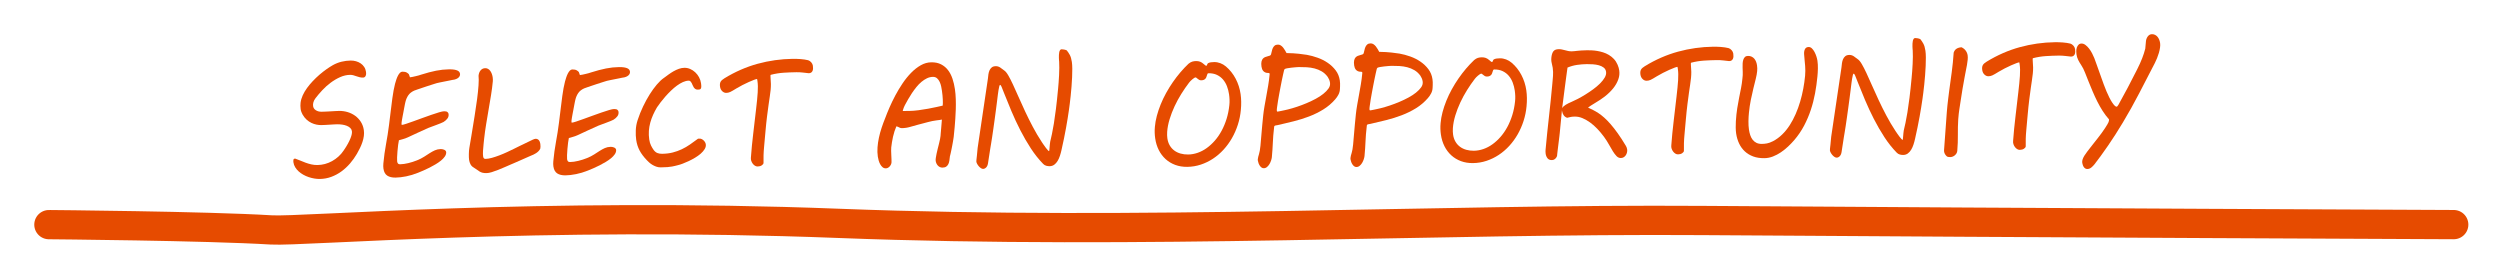<?xml version="1.0" encoding="UTF-8" standalone="no"?>
<!-- Created with Inkscape (http://www.inkscape.org/) -->

<svg
   xmlns:dc="http://purl.org/dc/elements/1.1/"
   xmlns:cc="http://creativecommons.org/ns#"
   xmlns:rdf="http://www.w3.org/1999/02/22-rdf-syntax-ns#"
   xmlns:svg="http://www.w3.org/2000/svg"
   xmlns="http://www.w3.org/2000/svg"
   xmlns:sodipodi="http://sodipodi.sourceforge.net/DTD/sodipodi-0.dtd"
   xmlns:inkscape="http://www.inkscape.org/namespaces/inkscape"
   id="svg3055"
   version="1.1"
   inkscape:version="0.48.2 r9819"
   width="453"
   height="50"
   sodipodi:docname="selecciona.svg">
  <defs
     id="defs3059">
    <filter
       inkscape:collect="always"
       id="filter4528"
       color-interpolation-filters="sRGB">
      <feGaussianBlur
         inkscape:collect="always"
         stdDeviation="0.284"
         id="feGaussianBlur4530" />
    </filter>
    <filter
       inkscape:collect="always"
       id="filter4550"
       color-interpolation-filters="sRGB">
      <feGaussianBlur
         inkscape:collect="always"
         stdDeviation="0.268"
         id="feGaussianBlur4552" />
    </filter>
    <filter
       inkscape:collect="always"
       id="filter4564"
       color-interpolation-filters="sRGB">
      <feGaussianBlur
         inkscape:collect="always"
         stdDeviation="0.204"
         id="feGaussianBlur4566" />
    </filter>
  </defs>
  <sodipodi:namedview
     pagecolor="#ffffff"
     bordercolor="#666666"
     borderopacity="1"
     objecttolerance="10"
     gridtolerance="10"
     guidetolerance="10"
     inkscape:pageopacity="0"
     inkscape:pageshadow="2"
     inkscape:window-width="1920"
     inkscape:window-height="1018"
     id="namedview3057"
     showgrid="false"
     inkscape:zoom="2"
     inkscape:cx="155.37741"
     inkscape:cy="-45.68404"
     inkscape:window-x="-8"
     inkscape:window-y="-8"
     inkscape:window-maximized="1"
     inkscape:current-layer="svg3055"
     showguides="true">
    <inkscape:grid
       type="xygrid"
       id="grid4709"
       empspacing="5"
       visible="true"
       enabled="true"
       snapvisiblegridlinesonly="true" />
  </sodipodi:namedview>
  <g
     inkscape:groupmode="layer"
     id="layer1"
     inkscape:label="Layer"
     style="display:inline"
     transform="translate(0,-138)" />
  <path
     style="fill:none;stroke:#e64b00;stroke-width:5.3;stroke-linecap:round;stroke-linejoin:miter;stroke-miterlimit:4;stroke-opacity:1;stroke-dasharray:none;filter:url(#filter4528)"
     d="m 444.617,40.7 c 0,0 -73.822,-0.313 -136.118,-0.745 C 260.153,39.621 207.086,42.603 151.991,40.473 97.406,38.363 54.746,42.003 49.177,41.663 37.318,40.94 8.859,40.704 8.859,40.704"
     id="path3070"
     inkscape:connector-curvature="0"
     sodipodi:nodetypes="csssc" />
  <g
     transform="matrix(1.063,-0.014,0.162,1.12,-21.715,-3.737)"
     style="font-size:24px;font-style:normal;font-variant:normal;font-weight:normal;font-stretch:normal;line-height:125%;letter-spacing:0px;word-spacing:0px;fill:#e64b00;fill-opacity:1;stroke:none;filter:url(#filter4564);font-family:MV Boli;-inkscape-font-specification:MV Boli"
     id="text4556">
    <path
       d="m 66.191,29.819 c 0.266,0.094 0.537,0.203 0.814,0.328 0.277,0.125 0.564,0.244 0.861,0.357 0.297,0.113 0.607,0.209 0.932,0.287 0.324,0.078 0.67,0.117 1.037,0.117 0.43,2e-6 0.863,-0.051 1.301,-0.152 0.437,-0.102 0.865,-0.252 1.283,-0.451 0.418,-0.199 0.818,-0.441 1.201,-0.727 0.383,-0.285 0.734,-0.615 1.055,-0.99 0.352,-0.398 0.645,-0.76 0.879,-1.084 0.234,-0.324 0.424,-0.613 0.568,-0.867 0.145,-0.254 0.248,-0.473 0.311,-0.656 0.062,-0.184 0.094,-0.342 0.094,-0.475 -1.2e-5,-0.195 -0.066,-0.365 -0.199,-0.51 -0.133,-0.145 -0.311,-0.264 -0.533,-0.357 -0.223,-0.094 -0.475,-0.162 -0.756,-0.205 -0.281,-0.043 -0.574,-0.064 -0.879,-0.064 -0.18,9e-6 -0.391,0.006 -0.633,0.018 -0.242,0.012 -0.488,0.023 -0.738,0.035 -0.25,0.012 -0.492,0.021 -0.727,0.029 -0.234,0.008 -0.438,0.012 -0.609,0.012 -0.258,8e-6 -0.525,-0.029 -0.803,-0.088 -0.277,-0.059 -0.549,-0.154 -0.814,-0.287 -0.266,-0.133 -0.512,-0.312 -0.738,-0.539 -0.227,-0.227 -0.414,-0.508 -0.562,-0.844 -0.047,-0.109 -0.09,-0.238 -0.129,-0.387 -0.039,-0.148 -0.059,-0.309 -0.059,-0.48 -5e-6,-0.187 0.014,-0.365 0.041,-0.533 0.027,-0.168 0.061,-0.33 0.1,-0.486 0.109,-0.391 0.291,-0.787 0.545,-1.189 0.254,-0.402 0.559,-0.795 0.914,-1.178 0.355,-0.383 0.742,-0.754 1.16,-1.113 0.418,-0.359 0.848,-0.697 1.289,-1.014 0.441,-0.316 0.875,-0.602 1.301,-0.855 0.426,-0.254 0.822,-0.471 1.189,-0.65 0.516,-0.25 1.041,-0.432 1.576,-0.545 0.535,-0.113 1.064,-0.17 1.588,-0.17 0.312,1.9e-5 0.609,0.041 0.891,0.123 0.281,0.082 0.529,0.201 0.744,0.357 0.215,0.156 0.385,0.35 0.51,0.58 0.125,0.23 0.187,0.494 0.188,0.791 -1.7e-5,0.172 -0.02,0.316 -0.059,0.434 -0.039,0.117 -0.09,0.213 -0.152,0.287 -0.063,0.074 -0.131,0.127 -0.205,0.158 -0.074,0.031 -0.15,0.047 -0.229,0.047 -0.211,1.6e-5 -0.404,-0.023 -0.58,-0.07 -0.176,-0.047 -0.346,-0.1 -0.51,-0.158 -0.164,-0.059 -0.328,-0.113 -0.492,-0.164 -0.164,-0.051 -0.344,-0.076 -0.539,-0.076 -0.578,1.6e-5 -1.166,0.115 -1.764,0.346 -0.598,0.23 -1.18,0.523 -1.746,0.879 -0.566,0.355 -1.102,0.752 -1.605,1.189 -0.504,0.438 -0.955,0.863 -1.354,1.277 -0.211,0.219 -0.365,0.438 -0.463,0.656 -0.098,0.219 -0.146,0.426 -0.146,0.621 -7e-6,0.289 0.125,0.516 0.375,0.68 0.25,0.164 0.555,0.246 0.914,0.246 0.211,1.1e-5 0.449,-0.004 0.715,-0.012 0.266,-0.008 0.537,-0.018 0.814,-0.029 0.277,-0.012 0.547,-0.023 0.809,-0.035 0.262,-0.012 0.494,-0.018 0.697,-0.018 0.484,1.1e-5 0.949,0.068 1.395,0.205 0.445,0.137 0.84,0.338 1.184,0.604 0.344,0.266 0.619,0.596 0.826,0.99 0.207,0.395 0.311,0.846 0.311,1.354 -1.5e-5,0.313 -0.047,0.629 -0.141,0.949 -0.094,0.32 -0.223,0.643 -0.387,0.967 -0.164,0.324 -0.352,0.645 -0.562,0.961 -0.211,0.316 -0.434,0.627 -0.668,0.932 -0.422,0.547 -0.893,1.063 -1.412,1.547 -0.52,0.484 -1.072,0.906 -1.658,1.266 -0.586,0.359 -1.205,0.645 -1.857,0.855 -0.652,0.211 -1.322,0.316 -2.01,0.316 -0.297,-10e-7 -0.602,-0.027 -0.914,-0.082 -0.313,-0.055 -0.621,-0.135 -0.926,-0.24 -0.305,-0.105 -0.592,-0.238 -0.861,-0.398 -0.27,-0.16 -0.506,-0.342 -0.709,-0.545 -0.203,-0.203 -0.365,-0.428 -0.486,-0.674 -0.121,-0.246 -0.182,-0.514 -0.182,-0.803 -2e-6,-0.141 0.021,-0.275 0.064,-0.404 0.043,-0.129 0.15,-0.193 0.322,-0.193 z"
       style=""
       id="path3221" />
    <path
       d="m 80.968,31.659 c -3e-6,-0.273 0.039,-0.562 0.117,-0.867 0.266,-1.062 0.576,-2.104 0.932,-3.123 0.355,-1.02 0.678,-2.033 0.967,-3.041 0.289,-1.008 0.529,-1.857 0.721,-2.549 0.191,-0.691 0.361,-1.285 0.51,-1.781 0.148,-0.496 0.285,-0.924 0.41,-1.283 0.125,-0.359 0.262,-0.715 0.41,-1.066 0.094,-0.211 0.197,-0.43 0.311,-0.656 0.113,-0.227 0.236,-0.436 0.369,-0.627 0.133,-0.191 0.271,-0.348 0.416,-0.469 0.145,-0.121 0.295,-0.182 0.451,-0.182 0.32,1.6e-5 0.564,0.053 0.732,0.158 0.168,0.105 0.271,0.201 0.311,0.287 l 0.105,0.48 c 0.117,-0.008 0.27,-0.029 0.457,-0.064 0.187,-0.035 0.377,-0.072 0.568,-0.111 0.191,-0.039 0.369,-0.078 0.533,-0.117 0.164,-0.039 0.289,-0.074 0.375,-0.105 0.516,-0.141 0.992,-0.262 1.43,-0.363 0.437,-0.102 0.854,-0.186 1.248,-0.252 0.395,-0.066 0.771,-0.115 1.131,-0.146 0.359,-0.031 0.723,-0.047 1.09,-0.047 0.359,1.6e-5 0.652,0.02 0.879,0.059 0.227,0.039 0.406,0.092 0.539,0.158 0.133,0.066 0.225,0.145 0.275,0.234 0.051,0.09 0.076,0.186 0.076,0.287 -1.8e-5,0.094 -0.025,0.193 -0.076,0.299 -0.051,0.105 -0.135,0.205 -0.252,0.299 -0.117,0.094 -0.27,0.176 -0.457,0.246 -0.188,0.07 -0.422,0.117 -0.703,0.141 -0.07,0.016 -0.232,0.045 -0.486,0.088 -0.254,0.043 -0.529,0.09 -0.826,0.141 -0.297,0.051 -0.578,0.1 -0.844,0.146 -0.266,0.047 -0.449,0.082 -0.551,0.105 l 0.012,0 c -0.047,0.008 -0.158,0.037 -0.334,0.088 -0.176,0.051 -0.389,0.109 -0.639,0.176 -0.25,0.066 -0.521,0.143 -0.814,0.229 -0.293,0.086 -0.582,0.17 -0.867,0.252 -0.285,0.082 -0.549,0.16 -0.791,0.234 -0.242,0.074 -0.438,0.135 -0.586,0.182 -0.477,0.188 -0.85,0.436 -1.119,0.744 -0.27,0.309 -0.482,0.654 -0.639,1.037 -0.031,0.07 -0.078,0.189 -0.141,0.357 -0.063,0.168 -0.131,0.359 -0.205,0.574 -0.074,0.215 -0.154,0.443 -0.24,0.686 -0.086,0.242 -0.168,0.473 -0.246,0.691 -0.078,0.219 -0.146,0.418 -0.205,0.598 -0.059,0.18 -0.1,0.313 -0.123,0.398 -0.023,0.078 -0.039,0.148 -0.047,0.211 -0.008,0.063 -0.012,0.109 -0.012,0.141 -7e-6,0.047 0.012,0.07 0.035,0.07 0.117,8e-6 0.361,-0.053 0.732,-0.158 0.371,-0.105 0.805,-0.236 1.301,-0.393 0.496,-0.156 1.027,-0.324 1.594,-0.504 0.566,-0.18 1.109,-0.348 1.629,-0.504 0.52,-0.156 0.982,-0.287 1.389,-0.393 0.406,-0.105 0.699,-0.158 0.879,-0.158 0.273,10e-6 0.457,0.045 0.551,0.135 0.094,0.09 0.141,0.189 0.141,0.299 -1.5e-5,0.281 -0.1,0.527 -0.299,0.738 -0.199,0.211 -0.447,0.395 -0.744,0.551 -0.094,0.047 -0.268,0.115 -0.521,0.205 -0.254,0.09 -0.527,0.182 -0.82,0.275 -0.293,0.094 -0.572,0.184 -0.838,0.27 -0.266,0.086 -0.457,0.148 -0.574,0.188 -0.766,0.297 -1.389,0.541 -1.869,0.732 -0.48,0.191 -0.869,0.348 -1.166,0.469 -0.297,0.121 -0.525,0.213 -0.686,0.275 -0.16,0.063 -0.309,0.115 -0.445,0.158 -0.137,0.043 -0.287,0.084 -0.451,0.123 -0.164,0.039 -0.391,0.094 -0.68,0.164 -0.07,0.164 -0.152,0.412 -0.246,0.744 -0.094,0.332 -0.184,0.676 -0.27,1.031 -0.086,0.355 -0.158,0.686 -0.217,0.99 -0.059,0.305 -0.088,0.516 -0.088,0.633 -5e-6,0.141 0.02,0.244 0.059,0.311 0.039,0.066 0.086,0.111 0.141,0.135 0.055,0.023 0.109,0.035 0.164,0.035 0.055,10e-7 0.098,10e-7 0.129,0 0.375,10e-7 0.826,-0.055 1.354,-0.164 0.527,-0.109 1.049,-0.254 1.564,-0.434 0.492,-0.172 0.922,-0.359 1.289,-0.562 0.367,-0.203 0.713,-0.393 1.037,-0.568 0.324,-0.176 0.641,-0.324 0.949,-0.445 0.309,-0.121 0.646,-0.186 1.014,-0.193 0.078,4e-6 0.17,0.008 0.275,0.023 0.105,0.016 0.205,0.045 0.299,0.088 0.094,0.043 0.17,0.1 0.229,0.17 0.059,0.07 0.08,0.16 0.064,0.27 -0.031,0.227 -0.145,0.449 -0.34,0.668 -0.195,0.219 -0.441,0.43 -0.738,0.633 -0.297,0.203 -0.629,0.398 -0.996,0.586 -0.367,0.188 -0.742,0.365 -1.125,0.533 -0.383,0.168 -0.758,0.32 -1.125,0.457 -0.367,0.137 -0.695,0.256 -0.984,0.357 -0.719,0.25 -1.418,0.434 -2.098,0.551 -0.68,0.117 -1.289,0.176 -1.828,0.176 -0.594,0 -1.049,-0.111 -1.365,-0.334 -0.316,-0.223 -0.475,-0.592 -0.475,-1.107 z"
       style=""
       id="path3223" />
    <path
       d="m 96.753,26.479 c 0.352,-1.078 0.687,-2.113 1.008,-3.105 0.32,-0.992 0.604,-1.91 0.85,-2.754 0.246,-0.844 0.441,-1.59 0.586,-2.238 0.145,-0.648 0.225,-1.164 0.24,-1.547 0.094,-0.367 0.26,-0.66 0.498,-0.879 0.238,-0.219 0.514,-0.328 0.826,-0.328 0.187,1.7e-5 0.348,0.043 0.48,0.129 0.133,0.086 0.24,0.199 0.322,0.34 0.082,0.141 0.143,0.299 0.182,0.475 0.039,0.176 0.059,0.354 0.059,0.533 -1e-5,0.133 -0.008,0.254 -0.023,0.363 -0.016,0.109 -0.035,0.215 -0.059,0.316 -0.18,0.719 -0.395,1.461 -0.645,2.227 -0.25,0.766 -0.506,1.541 -0.768,2.326 -0.262,0.785 -0.521,1.572 -0.779,2.361 -0.258,0.789 -0.488,1.563 -0.691,2.32 l -0.211,0.797 c -0.109,0.406 -0.203,0.793 -0.281,1.16 -0.078,0.367 -0.117,0.664 -0.117,0.891 -5e-6,0.125 0.023,0.225 0.07,0.299 0.047,0.074 0.137,0.111 0.27,0.111 0.32,3e-6 0.695,-0.053 1.125,-0.158 0.43,-0.105 0.875,-0.234 1.336,-0.387 0.461,-0.152 0.92,-0.32 1.377,-0.504 0.457,-0.184 0.877,-0.357 1.26,-0.521 0.203,-0.086 0.377,-0.16 0.521,-0.223 0.145,-0.062 0.324,-0.139 0.539,-0.229 0.215,-0.09 0.502,-0.209 0.861,-0.357 0.359,-0.148 0.855,-0.355 1.488,-0.621 0.109,-0.039 0.205,-0.072 0.287,-0.1 0.082,-0.027 0.158,-0.041 0.229,-0.041 0.125,6e-6 0.232,0.023 0.322,0.07 0.09,0.047 0.16,0.109 0.211,0.188 0.051,0.078 0.088,0.168 0.111,0.27 0.023,0.102 0.035,0.203 0.035,0.305 -1e-5,0.172 -0.014,0.322 -0.041,0.451 -0.027,0.129 -0.057,0.236 -0.088,0.322 -0.094,0.148 -0.215,0.283 -0.363,0.404 -0.148,0.121 -0.305,0.227 -0.469,0.316 -0.164,0.09 -0.324,0.166 -0.48,0.229 -0.156,0.062 -0.285,0.109 -0.387,0.141 -0.125,0.047 -0.291,0.109 -0.498,0.188 -0.207,0.078 -0.432,0.164 -0.674,0.258 -0.242,0.094 -0.492,0.189 -0.75,0.287 -0.258,0.098 -0.5,0.189 -0.727,0.275 -0.227,0.086 -0.428,0.162 -0.604,0.229 -0.176,0.066 -0.299,0.111 -0.369,0.135 -0.336,0.125 -0.709,0.266 -1.119,0.422 -0.41,0.156 -0.818,0.305 -1.225,0.445 -0.406,0.141 -0.791,0.26 -1.154,0.357 -0.363,0.098 -0.666,0.146 -0.908,0.146 -0.297,0 -0.529,-0.023 -0.697,-0.07 -0.168,-0.047 -0.318,-0.111 -0.451,-0.193 -0.133,-0.082 -0.268,-0.182 -0.404,-0.299 -0.137,-0.117 -0.318,-0.246 -0.545,-0.387 -0.203,-0.125 -0.348,-0.297 -0.434,-0.516 -0.086,-0.219 -0.129,-0.453 -0.129,-0.703 -3e-6,-0.125 0.01,-0.27 0.029,-0.434 0.02,-0.164 0.045,-0.336 0.076,-0.516 0.031,-0.18 0.066,-0.355 0.105,-0.527 0.039,-0.172 0.082,-0.324 0.129,-0.457 z"
       style=""
       id="path3225" />
    <path
       d="m 109.937,31.659 c 0,-0.273 0.039,-0.562 0.117,-0.867 0.266,-1.062 0.576,-2.104 0.932,-3.123 0.355,-1.02 0.678,-2.033 0.967,-3.041 0.289,-1.008 0.529,-1.857 0.721,-2.549 0.191,-0.691 0.361,-1.285 0.51,-1.781 0.148,-0.496 0.285,-0.924 0.41,-1.283 0.125,-0.359 0.262,-0.715 0.41,-1.066 0.094,-0.211 0.197,-0.43 0.311,-0.656 0.113,-0.227 0.236,-0.436 0.369,-0.627 0.133,-0.191 0.271,-0.348 0.416,-0.469 0.145,-0.121 0.295,-0.182 0.451,-0.182 0.32,1.6e-5 0.564,0.053 0.732,0.158 0.168,0.105 0.271,0.201 0.311,0.287 l 0.105,0.48 c 0.117,-0.008 0.27,-0.029 0.457,-0.064 0.187,-0.035 0.377,-0.072 0.568,-0.111 0.191,-0.039 0.369,-0.078 0.533,-0.117 0.164,-0.039 0.289,-0.074 0.375,-0.105 0.516,-0.141 0.992,-0.262 1.43,-0.363 0.437,-0.102 0.854,-0.186 1.248,-0.252 0.395,-0.066 0.771,-0.115 1.131,-0.146 0.359,-0.031 0.723,-0.047 1.09,-0.047 0.359,1.6e-5 0.652,0.02 0.879,0.059 0.227,0.039 0.406,0.092 0.539,0.158 0.133,0.066 0.225,0.145 0.275,0.234 0.051,0.09 0.076,0.186 0.076,0.287 -1e-5,0.094 -0.025,0.193 -0.076,0.299 -0.051,0.105 -0.135,0.205 -0.252,0.299 -0.117,0.094 -0.27,0.176 -0.457,0.246 -0.188,0.07 -0.422,0.117 -0.703,0.141 -0.07,0.016 -0.232,0.045 -0.486,0.088 -0.254,0.043 -0.529,0.09 -0.826,0.141 -0.297,0.051 -0.578,0.1 -0.844,0.146 -0.266,0.047 -0.449,0.082 -0.551,0.105 l 0.012,0 c -0.047,0.008 -0.158,0.037 -0.334,0.088 -0.176,0.051 -0.389,0.109 -0.639,0.176 -0.25,0.066 -0.521,0.143 -0.814,0.229 -0.293,0.086 -0.582,0.17 -0.867,0.252 -0.285,0.082 -0.549,0.16 -0.791,0.234 -0.242,0.074 -0.438,0.135 -0.586,0.182 -0.477,0.188 -0.85,0.436 -1.119,0.744 -0.27,0.309 -0.482,0.654 -0.639,1.037 -0.031,0.07 -0.078,0.189 -0.141,0.357 -0.062,0.168 -0.131,0.359 -0.205,0.574 -0.074,0.215 -0.154,0.443 -0.24,0.686 -0.086,0.242 -0.168,0.473 -0.246,0.691 -0.078,0.219 -0.146,0.418 -0.205,0.598 -0.059,0.18 -0.1,0.313 -0.123,0.398 -0.023,0.078 -0.039,0.148 -0.047,0.211 -0.008,0.063 -0.012,0.109 -0.012,0.141 -1e-5,0.047 0.012,0.07 0.035,0.07 0.117,8e-6 0.361,-0.053 0.732,-0.158 0.371,-0.105 0.805,-0.236 1.301,-0.393 0.496,-0.156 1.027,-0.324 1.594,-0.504 0.566,-0.18 1.109,-0.348 1.629,-0.504 0.52,-0.156 0.982,-0.287 1.389,-0.393 0.406,-0.105 0.699,-0.158 0.879,-0.158 0.273,10e-6 0.457,0.045 0.551,0.135 0.094,0.09 0.141,0.189 0.141,0.299 -2e-5,0.281 -0.1,0.527 -0.299,0.738 -0.199,0.211 -0.447,0.395 -0.744,0.551 -0.094,0.047 -0.268,0.115 -0.521,0.205 -0.254,0.09 -0.527,0.182 -0.82,0.275 -0.293,0.094 -0.572,0.184 -0.838,0.27 -0.266,0.086 -0.457,0.148 -0.574,0.188 -0.766,0.297 -1.389,0.541 -1.869,0.732 -0.48,0.191 -0.869,0.348 -1.166,0.469 -0.297,0.121 -0.525,0.213 -0.686,0.275 -0.16,0.063 -0.309,0.115 -0.445,0.158 -0.137,0.043 -0.287,0.084 -0.451,0.123 -0.164,0.039 -0.391,0.094 -0.68,0.164 -0.07,0.164 -0.152,0.412 -0.246,0.744 -0.094,0.332 -0.184,0.676 -0.27,1.031 -0.086,0.355 -0.158,0.686 -0.217,0.99 -0.059,0.305 -0.088,0.516 -0.088,0.633 -1e-5,0.141 0.019,0.244 0.059,0.311 0.039,0.066 0.086,0.111 0.141,0.135 0.055,0.023 0.109,0.035 0.164,0.035 0.055,10e-7 0.098,10e-7 0.129,0 0.375,10e-7 0.826,-0.055 1.354,-0.164 0.527,-0.109 1.049,-0.254 1.564,-0.434 0.492,-0.172 0.922,-0.359 1.289,-0.562 0.367,-0.203 0.713,-0.393 1.037,-0.568 0.324,-0.176 0.641,-0.324 0.949,-0.445 0.309,-0.121 0.646,-0.186 1.014,-0.193 0.078,4e-6 0.17,0.008 0.275,0.023 0.105,0.016 0.205,0.045 0.299,0.088 0.094,0.043 0.17,0.1 0.229,0.17 0.059,0.07 0.08,0.16 0.064,0.27 -0.031,0.227 -0.145,0.449 -0.34,0.668 -0.195,0.219 -0.441,0.43 -0.738,0.633 -0.297,0.203 -0.629,0.398 -0.996,0.586 -0.367,0.188 -0.742,0.365 -1.125,0.533 -0.383,0.168 -0.758,0.32 -1.125,0.457 -0.367,0.137 -0.695,0.256 -0.984,0.357 -0.719,0.25 -1.418,0.434 -2.098,0.551 -0.68,0.117 -1.289,0.176 -1.828,0.176 -0.594,0 -1.049,-0.111 -1.365,-0.334 -0.316,-0.223 -0.475,-0.592 -0.475,-1.107 z"
       style=""
       id="path3227" />
    <path
       d="m 124.679,27.534 c 0,-0.453 0.055,-0.967 0.164,-1.541 0.109,-0.574 0.301,-1.131 0.574,-1.67 0.375,-0.75 0.793,-1.475 1.254,-2.174 0.461,-0.699 0.934,-1.344 1.418,-1.934 0.484,-0.59 0.969,-1.113 1.453,-1.57 0.484,-0.457 0.945,-0.814 1.383,-1.072 l -0.012,0.012 c 0.273,-0.172 0.562,-0.352 0.867,-0.539 0.305,-0.187 0.617,-0.359 0.938,-0.516 0.32,-0.156 0.645,-0.285 0.973,-0.387 0.328,-0.102 0.652,-0.152 0.973,-0.152 0.328,1.7e-5 0.641,0.066 0.938,0.199 0.297,0.133 0.557,0.314 0.779,0.545 0.223,0.23 0.398,0.498 0.527,0.803 0.129,0.305 0.193,0.629 0.193,0.973 -2e-5,0.242 -0.014,0.432 -0.041,0.568 -0.027,0.137 -0.07,0.24 -0.129,0.311 -0.059,0.07 -0.133,0.113 -0.223,0.129 -0.09,0.016 -0.193,0.023 -0.311,0.023 -0.172,1.3e-5 -0.307,-0.037 -0.404,-0.111 -0.098,-0.074 -0.176,-0.164 -0.234,-0.27 -0.059,-0.105 -0.104,-0.223 -0.135,-0.352 -0.031,-0.129 -0.068,-0.246 -0.111,-0.352 -0.043,-0.105 -0.098,-0.195 -0.164,-0.27 -0.066,-0.074 -0.158,-0.111 -0.275,-0.111 -0.313,1.4e-5 -0.65,0.07 -1.014,0.211 -0.363,0.141 -0.734,0.328 -1.113,0.562 -0.379,0.234 -0.758,0.502 -1.137,0.803 -0.379,0.301 -0.74,0.607 -1.084,0.92 -0.344,0.313 -0.662,0.621 -0.955,0.926 -0.293,0.305 -0.545,0.578 -0.756,0.82 -0.313,0.398 -0.598,0.803 -0.855,1.213 -0.258,0.41 -0.48,0.828 -0.668,1.254 -0.188,0.426 -0.332,0.863 -0.434,1.312 -0.102,0.449 -0.152,0.916 -0.152,1.4 0,0.375 0.053,0.703 0.158,0.984 0.105,0.281 0.221,0.523 0.346,0.727 0.148,0.234 0.332,0.396 0.551,0.486 0.219,0.09 0.48,0.135 0.785,0.135 0.664,3e-6 1.277,-0.062 1.84,-0.188 0.562,-0.125 1.102,-0.293 1.617,-0.504 0.516,-0.211 1.02,-0.461 1.512,-0.75 0.492,-0.289 1,-0.598 1.523,-0.926 l 0.305,0 c 0.102,5e-6 0.205,0.027 0.311,0.082 0.105,0.055 0.199,0.125 0.281,0.211 0.082,0.086 0.148,0.184 0.199,0.293 0.051,0.109 0.076,0.223 0.076,0.34 -1e-5,0.258 -0.102,0.514 -0.305,0.768 -0.203,0.254 -0.463,0.496 -0.779,0.727 -0.316,0.23 -0.674,0.447 -1.072,0.65 -0.398,0.203 -0.791,0.383 -1.178,0.539 -0.387,0.156 -0.748,0.289 -1.084,0.398 -0.336,0.109 -0.605,0.184 -0.809,0.223 -0.172,0.039 -0.338,0.076 -0.498,0.111 -0.16,0.035 -0.35,0.07 -0.568,0.105 -0.219,0.035 -0.48,0.062 -0.785,0.082 -0.305,0.02 -0.688,0.029 -1.148,0.029 -0.281,1e-6 -0.539,-0.045 -0.773,-0.135 -0.234,-0.09 -0.443,-0.195 -0.627,-0.316 -0.184,-0.121 -0.34,-0.248 -0.469,-0.381 -0.129,-0.133 -0.232,-0.246 -0.311,-0.34 -0.461,-0.539 -0.797,-1.07 -1.008,-1.594 -0.211,-0.523 -0.316,-1.098 -0.316,-1.723 z"
       style=""
       id="path3229" />
    <path
       d="m 143.757,30.639 c 0.297,-1.297 0.631,-2.605 1.002,-3.926 0.371,-1.32 0.732,-2.629 1.084,-3.926 0.148,-0.539 0.279,-1.029 0.393,-1.471 0.113,-0.441 0.209,-0.842 0.287,-1.201 0.078,-0.359 0.137,-0.686 0.176,-0.979 0.039,-0.293 0.059,-0.564 0.059,-0.814 -1e-5,-0.047 -1e-5,-0.1 0,-0.158 -1e-5,-0.059 -0.004,-0.131 -0.012,-0.217 -0.078,1.5e-5 -0.252,0.043 -0.521,0.129 -0.27,0.086 -0.586,0.199 -0.949,0.34 -0.363,0.141 -0.746,0.299 -1.148,0.475 -0.402,0.176 -0.775,0.354 -1.119,0.533 -0.273,0.141 -0.502,0.258 -0.686,0.352 -0.184,0.094 -0.342,0.166 -0.475,0.217 -0.133,0.051 -0.254,0.086 -0.363,0.105 -0.109,0.02 -0.223,0.029 -0.34,0.029 -0.242,1.2e-5 -0.451,-0.094 -0.627,-0.281 -0.176,-0.187 -0.264,-0.43 -0.264,-0.727 0,-0.172 0.018,-0.322 0.053,-0.451 0.035,-0.129 0.09,-0.244 0.164,-0.346 0.074,-0.102 0.174,-0.197 0.299,-0.287 0.125,-0.09 0.277,-0.182 0.457,-0.275 1.977,-1.031 3.977,-1.787 6,-2.268 2.023,-0.48 4.055,-0.721 6.094,-0.721 0.164,1.8e-5 0.359,0.004 0.586,0.012 0.227,0.008 0.459,0.021 0.697,0.041 0.238,0.02 0.471,0.047 0.697,0.082 0.227,0.035 0.426,0.076 0.598,0.123 0.18,0.055 0.336,0.168 0.469,0.34 0.133,0.172 0.199,0.355 0.199,0.551 -2e-5,0.156 -0.014,0.309 -0.041,0.457 -0.027,0.148 -0.076,0.277 -0.146,0.387 -0.07,0.109 -0.162,0.197 -0.275,0.264 -0.113,0.066 -0.252,0.1 -0.416,0.1 -0.281,-0.031 -0.604,-0.07 -0.967,-0.117 -0.363,-0.047 -0.729,-0.07 -1.096,-0.07 -0.734,1.5e-5 -1.467,0.018 -2.197,0.053 -0.73,0.035 -1.479,0.139 -2.244,0.311 -0.039,0.016 -0.065,0.057 -0.076,0.123 -0.012,0.066 -0.021,0.15 -0.029,0.252 -0.023,0.422 -0.059,0.793 -0.105,1.113 -0.047,0.32 -0.111,0.641 -0.193,0.961 -0.082,0.32 -0.182,0.666 -0.299,1.037 -0.117,0.371 -0.254,0.816 -0.41,1.336 -0.156,0.52 -0.338,1.141 -0.545,1.863 -0.207,0.723 -0.436,1.596 -0.686,2.619 l -0.562,2.273 c -0.133,0.523 -0.236,0.994 -0.311,1.412 -0.074,0.418 -0.139,0.83 -0.193,1.236 -0.031,0.133 -0.15,0.258 -0.357,0.375 -0.207,0.117 -0.451,0.176 -0.732,0.176 -0.164,0 -0.313,-0.045 -0.445,-0.135 -0.133,-0.09 -0.242,-0.205 -0.328,-0.346 -0.086,-0.141 -0.145,-0.295 -0.176,-0.463 -0.031,-0.168 -0.023,-0.334 0.023,-0.498 z"
       style=""
       id="path3231" />
    <path
       d="m 176.113,32.655 c -0.164,0 -0.309,-0.031 -0.434,-0.094 -0.125,-0.062 -0.229,-0.145 -0.311,-0.246 -0.082,-0.102 -0.145,-0.219 -0.188,-0.352 -0.043,-0.133 -0.065,-0.266 -0.064,-0.398 -1e-5,-0.117 0.031,-0.279 0.094,-0.486 0.062,-0.207 0.143,-0.439 0.24,-0.697 0.098,-0.258 0.205,-0.527 0.322,-0.809 0.117,-0.281 0.23,-0.551 0.34,-0.809 0.109,-0.258 0.203,-0.496 0.281,-0.715 0.078,-0.219 0.133,-0.391 0.164,-0.516 0.031,-0.141 0.07,-0.309 0.117,-0.504 0.047,-0.195 0.1,-0.408 0.158,-0.639 0.059,-0.23 0.117,-0.473 0.176,-0.727 0.059,-0.254 0.119,-0.51 0.182,-0.768 -0.109,0.023 -0.244,0.045 -0.404,0.064 -0.16,0.02 -0.33,0.037 -0.51,0.053 -0.258,0.023 -0.512,0.059 -0.762,0.105 -0.25,0.047 -0.506,0.1 -0.768,0.158 -0.262,0.059 -0.533,0.121 -0.814,0.188 -0.281,0.066 -0.582,0.135 -0.902,0.205 -0.469,0.102 -0.938,0.215 -1.406,0.34 -0.469,0.125 -0.957,0.188 -1.465,0.188 -0.156,7e-6 -0.301,-0.041 -0.434,-0.123 -0.133,-0.082 -0.281,-0.143 -0.445,-0.182 -0.156,0.25 -0.305,0.518 -0.445,0.803 -0.141,0.285 -0.27,0.578 -0.387,0.879 -0.117,0.301 -0.223,0.598 -0.316,0.891 -0.094,0.293 -0.176,0.568 -0.246,0.826 -0.039,0.141 -0.072,0.322 -0.1,0.545 -0.027,0.223 -0.053,0.449 -0.076,0.68 -0.023,0.23 -0.047,0.451 -0.07,0.662 -0.023,0.211 -0.047,0.379 -0.07,0.504 -0.023,0.117 -0.07,0.232 -0.141,0.346 -0.07,0.113 -0.156,0.217 -0.258,0.311 -0.102,0.094 -0.215,0.17 -0.34,0.229 -0.125,0.059 -0.25,0.088 -0.375,0.088 -0.219,0 -0.396,-0.064 -0.533,-0.193 -0.137,-0.129 -0.246,-0.289 -0.328,-0.48 -0.082,-0.191 -0.139,-0.4 -0.17,-0.627 -0.031,-0.227 -0.047,-0.434 -0.047,-0.621 0,-0.477 0.059,-0.971 0.176,-1.482 0.117,-0.512 0.275,-1.031 0.475,-1.559 0.199,-0.527 0.434,-1.059 0.703,-1.594 0.27,-0.535 0.561,-1.068 0.873,-1.6 0.258,-0.477 0.578,-1.027 0.961,-1.652 0.383,-0.625 0.811,-1.268 1.283,-1.928 0.473,-0.66 0.984,-1.307 1.535,-1.939 0.551,-0.633 1.123,-1.197 1.717,-1.693 0.594,-0.496 1.203,-0.896 1.828,-1.201 0.625,-0.305 1.246,-0.457 1.863,-0.457 0.648,1.7e-5 1.189,0.117 1.623,0.352 0.434,0.234 0.779,0.551 1.037,0.949 0.258,0.398 0.439,0.863 0.545,1.395 0.105,0.531 0.158,1.094 0.158,1.688 -1e-5,0.523 -0.033,1.063 -0.1,1.617 -0.066,0.555 -0.148,1.098 -0.246,1.629 -0.098,0.531 -0.203,1.043 -0.316,1.535 -0.113,0.492 -0.217,0.938 -0.311,1.336 l -0.41,1.594 c -0.016,0.047 -0.045,0.141 -0.088,0.281 -0.043,0.141 -0.098,0.311 -0.164,0.51 -0.066,0.199 -0.141,0.414 -0.223,0.645 -0.082,0.23 -0.164,0.457 -0.246,0.68 -0.082,0.223 -0.16,0.428 -0.234,0.615 -0.074,0.188 -0.139,0.34 -0.193,0.457 l 0.012,-0.012 c -0.055,0.203 -0.113,0.41 -0.176,0.621 -0.062,0.211 -0.148,0.4 -0.258,0.568 -0.109,0.168 -0.25,0.305 -0.422,0.41 -0.172,0.105 -0.395,0.158 -0.668,0.158 z m 0.598,-14.672 c -0.352,1.4e-5 -0.701,0.072 -1.049,0.217 -0.348,0.145 -0.689,0.334 -1.025,0.568 -0.336,0.234 -0.662,0.508 -0.979,0.82 -0.316,0.313 -0.617,0.633 -0.902,0.961 -0.285,0.328 -0.553,0.658 -0.803,0.99 -0.25,0.332 -0.477,0.639 -0.68,0.92 -0.031,0.047 -0.072,0.107 -0.123,0.182 -0.051,0.074 -0.102,0.156 -0.152,0.246 -0.051,0.09 -0.1,0.184 -0.146,0.281 -0.047,0.098 -0.086,0.186 -0.117,0.264 l 1.207,0 c 0.437,9e-6 0.937,-0.031 1.5,-0.094 0.562,-0.062 1.119,-0.137 1.67,-0.223 0.551,-0.086 1.057,-0.174 1.518,-0.264 0.461,-0.09 0.809,-0.158 1.043,-0.205 0.031,-0.102 0.06,-0.238 0.088,-0.41 0.027,-0.172 0.053,-0.363 0.076,-0.574 0.023,-0.211 0.041,-0.436 0.053,-0.674 0.012,-0.238 0.018,-0.482 0.018,-0.732 -1e-5,-0.203 -0.008,-0.436 -0.023,-0.697 -0.016,-0.262 -0.062,-0.51 -0.141,-0.744 -0.078,-0.234 -0.197,-0.432 -0.357,-0.592 -0.16,-0.16 -0.385,-0.24 -0.674,-0.24 z"
       style=""
       id="path3233" />
    <path
       d="m 186.038,18.346 c 0.047,-0.203 0.105,-0.42 0.176,-0.65 0.07,-0.23 0.164,-0.441 0.281,-0.633 0.117,-0.191 0.27,-0.352 0.457,-0.48 0.187,-0.129 0.426,-0.193 0.715,-0.193 0.273,1.6e-5 0.518,0.076 0.732,0.229 0.215,0.152 0.408,0.307 0.58,0.463 0.203,0.133 0.398,0.402 0.586,0.809 0.187,0.406 0.381,0.906 0.58,1.5 0.199,0.594 0.414,1.266 0.645,2.016 0.23,0.75 0.484,1.535 0.762,2.355 0.277,0.82 0.588,1.658 0.932,2.514 0.344,0.855 0.734,1.689 1.172,2.502 0.07,0.125 0.152,0.271 0.246,0.439 0.094,0.168 0.189,0.326 0.287,0.475 0.098,0.148 0.187,0.273 0.27,0.375 0.082,0.102 0.143,0.152 0.182,0.152 0.023,2e-6 0.051,-0.059 0.082,-0.176 0.031,-0.117 0.066,-0.258 0.105,-0.422 0.039,-0.164 0.08,-0.332 0.123,-0.504 0.043,-0.172 0.084,-0.312 0.123,-0.422 0.148,-0.359 0.311,-0.771 0.486,-1.236 0.176,-0.465 0.371,-1.027 0.586,-1.688 0.215,-0.66 0.451,-1.443 0.709,-2.35 0.258,-0.906 0.543,-1.98 0.855,-3.223 0.078,-0.305 0.162,-0.65 0.252,-1.037 0.09,-0.387 0.176,-0.781 0.258,-1.184 0.082,-0.402 0.154,-0.795 0.217,-1.178 0.062,-0.383 0.105,-0.715 0.129,-0.996 -2e-5,-0.047 0.004,-0.129 0.012,-0.246 0.008,-0.117 0.021,-0.25 0.041,-0.398 0.019,-0.148 0.045,-0.303 0.076,-0.463 0.031,-0.16 0.072,-0.307 0.123,-0.439 0.051,-0.133 0.115,-0.242 0.193,-0.328 0.078,-0.086 0.172,-0.129 0.281,-0.129 0.109,1.9e-5 0.244,0.016 0.404,0.047 0.16,0.031 0.307,0.078 0.439,0.141 0.148,0.203 0.283,0.447 0.404,0.732 0.121,0.285 0.182,0.67 0.182,1.154 -2e-5,0.305 -0.031,0.67 -0.094,1.096 -0.062,0.426 -0.143,0.883 -0.24,1.371 -0.098,0.488 -0.207,0.99 -0.328,1.506 -0.121,0.516 -0.244,1.01 -0.369,1.482 -0.125,0.473 -0.244,0.906 -0.357,1.301 -0.113,0.395 -0.209,0.721 -0.287,0.979 -0.141,0.453 -0.287,0.92 -0.439,1.4 -0.152,0.48 -0.32,0.984 -0.504,1.512 -0.184,0.527 -0.383,1.086 -0.598,1.676 -0.215,0.59 -0.455,1.221 -0.721,1.893 -0.117,0.305 -0.252,0.609 -0.404,0.914 -0.152,0.305 -0.326,0.58 -0.521,0.826 -0.195,0.246 -0.416,0.445 -0.662,0.598 -0.246,0.152 -0.521,0.229 -0.826,0.229 -0.18,0 -0.365,-0.025 -0.557,-0.076 -0.191,-0.051 -0.354,-0.154 -0.486,-0.311 -0.641,-0.742 -1.211,-1.584 -1.711,-2.525 -0.5,-0.941 -0.947,-1.926 -1.342,-2.953 -0.395,-1.027 -0.744,-2.066 -1.049,-3.117 -0.305,-1.051 -0.582,-2.057 -0.832,-3.018 l -0.07,-0.27 c -0.031,-0.109 -0.06,-0.221 -0.088,-0.334 -0.027,-0.113 -0.055,-0.217 -0.082,-0.311 -0.027,-0.094 -0.059,-0.17 -0.094,-0.229 -0.035,-0.059 -0.076,-0.088 -0.123,-0.088 -0.047,1.3e-5 -0.105,0.086 -0.176,0.258 -0.07,0.172 -0.141,0.365 -0.211,0.58 -0.07,0.215 -0.135,0.424 -0.193,0.627 -0.059,0.203 -0.096,0.332 -0.111,0.387 -0.055,0.203 -0.137,0.494 -0.246,0.873 -0.109,0.379 -0.232,0.807 -0.369,1.283 -0.137,0.477 -0.285,0.98 -0.445,1.512 -0.16,0.531 -0.314,1.045 -0.463,1.541 -0.148,0.496 -0.289,0.955 -0.422,1.377 -0.133,0.422 -0.242,0.762 -0.328,1.02 -0.07,0.203 -0.156,0.465 -0.258,0.785 -0.102,0.32 -0.203,0.643 -0.305,0.967 -0.102,0.324 -0.195,0.619 -0.281,0.885 -0.086,0.266 -0.141,0.441 -0.164,0.527 -0.094,0.297 -0.232,0.521 -0.416,0.674 -0.184,0.152 -0.369,0.229 -0.557,0.229 -0.117,0 -0.234,-0.041 -0.352,-0.123 -0.117,-0.082 -0.221,-0.182 -0.311,-0.299 -0.09,-0.117 -0.164,-0.244 -0.223,-0.381 -0.059,-0.137 -0.088,-0.26 -0.088,-0.369 0,-0.062 0.019,-0.162 0.059,-0.299 0.039,-0.137 0.102,-0.369 0.188,-0.697 l 0.305,-1.207 z"
       style=""
       id="path3235" />
    <path
       d="m 213.238,26.561 c 0.141,-0.586 0.344,-1.186 0.609,-1.799 0.266,-0.613 0.578,-1.229 0.938,-1.846 0.359,-0.617 0.76,-1.225 1.201,-1.822 0.441,-0.598 0.91,-1.176 1.406,-1.734 0.496,-0.559 1.008,-1.086 1.535,-1.582 0.527,-0.496 1.057,-0.951 1.588,-1.365 0.25,-0.172 0.48,-0.285 0.691,-0.34 0.211,-0.055 0.434,-0.082 0.668,-0.082 0.25,1.7e-5 0.473,0.037 0.668,0.111 0.195,0.074 0.391,0.209 0.586,0.404 0.062,0.07 0.129,0.133 0.199,0.188 0.07,0.055 0.137,0.082 0.199,0.082 0.016,1.6e-5 0.035,-0.018 0.059,-0.053 0.023,-0.035 0.049,-0.076 0.076,-0.123 0.027,-0.047 0.06,-0.096 0.1,-0.146 0.039,-0.051 0.086,-0.088 0.141,-0.111 0.133,-0.062 0.291,-0.103 0.475,-0.123 0.184,-0.02 0.369,-0.029 0.557,-0.029 0.352,1.6e-5 0.691,0.064 1.02,0.193 0.328,0.129 0.617,0.311 0.867,0.545 0.594,0.555 1.045,1.219 1.354,1.992 0.309,0.773 0.463,1.605 0.463,2.496 -2e-5,0.797 -0.117,1.656 -0.352,2.578 -0.203,0.813 -0.494,1.602 -0.873,2.367 -0.379,0.766 -0.824,1.484 -1.336,2.156 -0.512,0.672 -1.082,1.285 -1.711,1.84 -0.629,0.555 -1.299,1.031 -2.01,1.43 -0.711,0.398 -1.453,0.709 -2.227,0.932 -0.773,0.223 -1.559,0.334 -2.355,0.334 -0.742,0 -1.408,-0.113 -1.998,-0.34 -0.59,-0.227 -1.09,-0.547 -1.5,-0.961 -0.41,-0.414 -0.723,-0.906 -0.938,-1.477 -0.215,-0.57 -0.322,-1.203 -0.322,-1.898 0,-0.297 0.018,-0.596 0.053,-0.896 0.035,-0.301 0.092,-0.607 0.17,-0.92 z m 1.98,0.785 c -0.086,0.391 -0.129,0.742 -0.129,1.055 -1e-5,0.438 0.076,0.822 0.229,1.154 0.152,0.332 0.367,0.609 0.645,0.832 0.277,0.223 0.609,0.391 0.996,0.504 0.387,0.113 0.811,0.17 1.271,0.17 0.547,10e-7 1.104,-0.086 1.67,-0.258 0.566,-0.172 1.119,-0.422 1.658,-0.75 0.539,-0.328 1.059,-0.723 1.559,-1.184 0.5,-0.461 0.963,-0.984 1.389,-1.57 0.426,-0.586 0.805,-1.223 1.137,-1.91 0.332,-0.687 0.6,-1.418 0.803,-2.191 0.078,-0.281 0.135,-0.574 0.17,-0.879 0.035,-0.305 0.053,-0.598 0.053,-0.879 -10e-6,-0.453 -0.051,-0.887 -0.152,-1.301 -0.102,-0.414 -0.27,-0.781 -0.504,-1.102 -0.234,-0.32 -0.543,-0.576 -0.926,-0.768 -0.383,-0.191 -0.852,-0.287 -1.406,-0.287 -0.078,1.4e-5 -0.139,0.033 -0.182,0.1 -0.043,0.066 -0.088,0.15 -0.135,0.252 -0.039,0.086 -0.084,0.176 -0.135,0.27 -0.051,0.094 -0.117,0.178 -0.199,0.252 -0.082,0.074 -0.184,0.135 -0.305,0.182 -0.121,0.047 -0.271,0.07 -0.451,0.07 -0.133,1.3e-5 -0.25,-0.029 -0.352,-0.088 -0.102,-0.059 -0.203,-0.139 -0.305,-0.24 -0.047,-0.047 -0.086,-0.084 -0.117,-0.111 -0.031,-0.027 -0.066,-0.041 -0.105,-0.041 -0.07,1.4e-5 -0.162,0.031 -0.275,0.094 -0.113,0.063 -0.23,0.137 -0.352,0.223 -0.121,0.086 -0.238,0.176 -0.352,0.27 -0.113,0.094 -0.201,0.176 -0.264,0.246 -0.531,0.547 -1.061,1.143 -1.588,1.787 -0.527,0.645 -1.014,1.311 -1.459,1.998 -0.445,0.688 -0.834,1.381 -1.166,2.08 -0.332,0.699 -0.572,1.373 -0.721,2.021 z"
       style=""
       id="path3237" />
    <path
       d="m 229.96,31.975 c 0.031,-0.141 0.076,-0.273 0.135,-0.398 0.059,-0.125 0.123,-0.266 0.193,-0.422 0.07,-0.156 0.145,-0.342 0.223,-0.557 0.078,-0.215 0.156,-0.482 0.234,-0.803 l 0.457,-1.875 c 0.109,-0.453 0.223,-0.916 0.34,-1.389 0.117,-0.473 0.254,-1.006 0.41,-1.6 0.125,-0.477 0.275,-0.975 0.451,-1.494 0.176,-0.52 0.359,-1.057 0.551,-1.611 0.191,-0.555 0.385,-1.125 0.58,-1.711 0.195,-0.586 0.371,-1.191 0.527,-1.816 0.008,-0.023 0.012,-0.055 0.012,-0.094 0,-0.062 -0.019,-0.102 -0.059,-0.117 -0.039,-0.016 -0.09,-0.023 -0.152,-0.023 -0.195,1.4e-5 -0.357,-0.029 -0.486,-0.088 -0.129,-0.059 -0.23,-0.135 -0.305,-0.229 -0.074,-0.094 -0.127,-0.201 -0.158,-0.322 -0.031,-0.121 -0.047,-0.248 -0.047,-0.381 0,-0.344 0.041,-0.619 0.123,-0.826 0.082,-0.207 0.187,-0.367 0.316,-0.48 0.129,-0.113 0.27,-0.195 0.422,-0.246 0.152,-0.051 0.301,-0.092 0.445,-0.123 0.145,-0.031 0.271,-0.064 0.381,-0.1 0.109,-0.035 0.187,-0.1 0.234,-0.193 0.078,-0.164 0.15,-0.338 0.217,-0.521 0.066,-0.184 0.15,-0.353 0.252,-0.51 0.102,-0.156 0.227,-0.285 0.375,-0.387 0.148,-0.102 0.344,-0.152 0.586,-0.152 0.172,1.9e-5 0.324,0.047 0.457,0.141 0.133,0.094 0.248,0.211 0.346,0.352 0.098,0.141 0.182,0.291 0.252,0.451 0.07,0.16 0.133,0.307 0.188,0.439 0.805,0.023 1.502,0.07 2.092,0.141 0.59,0.07 1.033,0.133 1.33,0.188 0.586,0.109 1.174,0.273 1.764,0.492 0.59,0.219 1.121,0.502 1.594,0.85 0.473,0.348 0.859,0.758 1.16,1.23 0.301,0.473 0.451,1.014 0.451,1.623 -2e-5,0.313 -0.035,0.637 -0.105,0.973 l -0.082,0.41 c -0.062,0.328 -0.193,0.633 -0.393,0.914 -0.199,0.281 -0.424,0.535 -0.674,0.762 -0.695,0.641 -1.457,1.178 -2.285,1.611 -0.828,0.434 -1.691,0.799 -2.59,1.096 -0.898,0.297 -1.816,0.547 -2.754,0.75 -0.938,0.203 -1.863,0.395 -2.777,0.574 l -0.328,0.047 c -0.18,0.023 -0.285,0.09 -0.316,0.199 -0.156,0.539 -0.279,1.012 -0.369,1.418 -0.09,0.406 -0.174,0.795 -0.252,1.166 -0.078,0.371 -0.156,0.742 -0.234,1.113 -0.078,0.371 -0.176,0.783 -0.293,1.236 -0.039,0.148 -0.109,0.324 -0.211,0.527 -0.102,0.203 -0.223,0.395 -0.363,0.574 -0.141,0.18 -0.303,0.334 -0.486,0.463 -0.184,0.129 -0.377,0.193 -0.58,0.193 -0.141,-10e-7 -0.262,-0.039 -0.363,-0.117 -0.102,-0.078 -0.186,-0.178 -0.252,-0.299 -0.066,-0.121 -0.117,-0.252 -0.152,-0.393 -0.035,-0.141 -0.053,-0.273 -0.053,-0.398 0,-0.047 0,-0.092 0,-0.135 0,-0.043 0.008,-0.084 0.023,-0.123 z m 4.652,-8.66 c -0.016,0.055 -0.037,0.123 -0.064,0.205 -0.027,0.082 -0.053,0.168 -0.076,0.258 -0.023,0.09 -0.043,0.172 -0.059,0.246 -0.016,0.074 -0.023,0.127 -0.023,0.158 -1e-5,0.039 0.006,0.072 0.018,0.1 0.012,0.027 0.037,0.041 0.076,0.041 0.023,9e-6 0.098,-0.01 0.223,-0.029 0.125,-0.02 0.275,-0.045 0.451,-0.076 0.176,-0.031 0.365,-0.066 0.568,-0.105 0.203,-0.039 0.398,-0.078 0.586,-0.117 0.508,-0.109 1.051,-0.248 1.629,-0.416 0.578,-0.168 1.154,-0.357 1.729,-0.568 0.574,-0.211 1.123,-0.437 1.646,-0.68 0.523,-0.242 0.988,-0.5 1.395,-0.773 0.43,-0.289 0.773,-0.578 1.031,-0.867 0.258,-0.289 0.387,-0.598 0.387,-0.926 -2e-5,-0.195 -0.025,-0.369 -0.076,-0.521 -0.051,-0.152 -0.107,-0.291 -0.17,-0.416 -0.234,-0.383 -0.527,-0.684 -0.879,-0.902 -0.352,-0.219 -0.734,-0.383 -1.148,-0.492 -0.414,-0.109 -0.848,-0.18 -1.301,-0.211 -0.453,-0.031 -0.898,-0.047 -1.336,-0.047 -0.117,1.5e-5 -0.295,0.008 -0.533,0.023 -0.238,0.016 -0.488,0.035 -0.75,0.059 -0.262,0.023 -0.504,0.053 -0.727,0.088 -0.223,0.035 -0.373,0.076 -0.451,0.123 -0.039,0.023 -0.072,0.063 -0.1,0.117 -0.027,0.055 -0.049,0.102 -0.065,0.141 -0.062,0.156 -0.148,0.373 -0.258,0.65 -0.109,0.277 -0.227,0.588 -0.352,0.932 -0.125,0.344 -0.256,0.707 -0.393,1.09 -0.137,0.383 -0.268,0.756 -0.393,1.119 -0.125,0.363 -0.24,0.703 -0.346,1.02 -0.105,0.316 -0.186,0.576 -0.24,0.779 z"
       style=""
       id="path3239" />
    <path
       d="m 245.757,31.975 c 0.031,-0.141 0.076,-0.273 0.135,-0.398 0.059,-0.125 0.123,-0.266 0.193,-0.422 0.07,-0.156 0.145,-0.342 0.223,-0.557 0.078,-0.215 0.156,-0.482 0.234,-0.803 l 0.457,-1.875 c 0.109,-0.453 0.223,-0.916 0.34,-1.389 0.117,-0.473 0.254,-1.006 0.41,-1.6 0.125,-0.477 0.275,-0.975 0.451,-1.494 0.176,-0.52 0.359,-1.057 0.551,-1.611 0.191,-0.555 0.385,-1.125 0.58,-1.711 0.195,-0.586 0.371,-1.191 0.527,-1.816 0.008,-0.023 0.012,-0.055 0.012,-0.094 -1e-5,-0.062 -0.019,-0.102 -0.059,-0.117 -0.039,-0.016 -0.09,-0.023 -0.152,-0.023 -0.195,1.4e-5 -0.357,-0.029 -0.486,-0.088 -0.129,-0.059 -0.23,-0.135 -0.305,-0.229 -0.074,-0.094 -0.127,-0.201 -0.158,-0.322 -0.031,-0.121 -0.047,-0.248 -0.047,-0.381 -1e-5,-0.344 0.041,-0.619 0.123,-0.826 0.082,-0.207 0.188,-0.367 0.316,-0.48 0.129,-0.113 0.27,-0.195 0.422,-0.246 0.152,-0.051 0.301,-0.092 0.445,-0.123 0.145,-0.031 0.271,-0.064 0.381,-0.1 0.109,-0.035 0.187,-0.1 0.234,-0.193 0.078,-0.164 0.15,-0.338 0.217,-0.521 0.066,-0.184 0.15,-0.353 0.252,-0.51 0.102,-0.156 0.227,-0.285 0.375,-0.387 0.148,-0.102 0.344,-0.152 0.586,-0.152 0.172,1.9e-5 0.324,0.047 0.457,0.141 0.133,0.094 0.248,0.211 0.346,0.352 0.098,0.141 0.182,0.291 0.252,0.451 0.07,0.16 0.133,0.307 0.188,0.439 0.805,0.023 1.502,0.07 2.092,0.141 0.59,0.07 1.033,0.133 1.33,0.188 0.586,0.109 1.174,0.273 1.764,0.492 0.59,0.219 1.121,0.502 1.594,0.85 0.473,0.348 0.859,0.758 1.16,1.23 0.301,0.473 0.451,1.014 0.451,1.623 -2e-5,0.313 -0.035,0.637 -0.105,0.973 l -0.082,0.41 c -0.062,0.328 -0.193,0.633 -0.393,0.914 -0.199,0.281 -0.424,0.535 -0.674,0.762 -0.695,0.641 -1.457,1.178 -2.285,1.611 -0.828,0.434 -1.691,0.799 -2.59,1.096 -0.898,0.297 -1.816,0.547 -2.754,0.75 -0.938,0.203 -1.863,0.395 -2.777,0.574 l -0.328,0.047 c -0.18,0.023 -0.285,0.09 -0.316,0.199 -0.156,0.539 -0.279,1.012 -0.369,1.418 -0.09,0.406 -0.174,0.795 -0.252,1.166 -0.078,0.371 -0.156,0.742 -0.234,1.113 -0.078,0.371 -0.176,0.783 -0.293,1.236 -0.039,0.148 -0.109,0.324 -0.211,0.527 -0.102,0.203 -0.223,0.395 -0.363,0.574 -0.141,0.18 -0.303,0.334 -0.486,0.463 -0.184,0.129 -0.377,0.193 -0.58,0.193 -0.141,-10e-7 -0.262,-0.039 -0.363,-0.117 -0.102,-0.078 -0.186,-0.178 -0.252,-0.299 -0.066,-0.121 -0.117,-0.252 -0.152,-0.393 -0.035,-0.141 -0.053,-0.273 -0.053,-0.398 0,-0.047 0,-0.092 0,-0.135 0,-0.043 0.008,-0.084 0.023,-0.123 z m 4.652,-8.66 c -0.016,0.055 -0.037,0.123 -0.065,0.205 -0.027,0.082 -0.053,0.168 -0.076,0.258 -0.023,0.09 -0.043,0.172 -0.059,0.246 -0.016,0.074 -0.023,0.127 -0.023,0.158 0,0.039 0.006,0.072 0.018,0.1 0.012,0.027 0.037,0.041 0.076,0.041 0.023,9e-6 0.098,-0.01 0.223,-0.029 0.125,-0.02 0.275,-0.045 0.451,-0.076 0.176,-0.031 0.365,-0.066 0.568,-0.105 0.203,-0.039 0.398,-0.078 0.586,-0.117 0.508,-0.109 1.051,-0.248 1.629,-0.416 0.578,-0.168 1.154,-0.357 1.729,-0.568 0.574,-0.211 1.123,-0.437 1.646,-0.68 0.523,-0.242 0.988,-0.5 1.395,-0.773 0.43,-0.289 0.773,-0.578 1.031,-0.867 0.258,-0.289 0.387,-0.598 0.387,-0.926 -10e-6,-0.195 -0.025,-0.369 -0.076,-0.521 -0.051,-0.152 -0.107,-0.291 -0.17,-0.416 -0.234,-0.383 -0.527,-0.684 -0.879,-0.902 -0.352,-0.219 -0.734,-0.383 -1.148,-0.492 -0.414,-0.109 -0.848,-0.18 -1.301,-0.211 -0.453,-0.031 -0.898,-0.047 -1.336,-0.047 -0.117,1.5e-5 -0.295,0.008 -0.533,0.023 -0.238,0.016 -0.488,0.035 -0.75,0.059 -0.262,0.023 -0.504,0.053 -0.727,0.088 -0.223,0.035 -0.373,0.076 -0.451,0.123 -0.039,0.023 -0.072,0.063 -0.1,0.117 -0.027,0.055 -0.049,0.102 -0.064,0.141 -0.062,0.156 -0.148,0.373 -0.258,0.65 -0.109,0.277 -0.227,0.588 -0.352,0.932 -0.125,0.344 -0.256,0.707 -0.393,1.09 -0.137,0.383 -0.268,0.756 -0.393,1.119 -0.125,0.363 -0.24,0.703 -0.346,1.02 -0.105,0.316 -0.186,0.576 -0.24,0.779 z"
       style=""
       id="path3241" />
    <path
       d="m 261.941,26.561 c 0.141,-0.586 0.344,-1.186 0.609,-1.799 0.266,-0.613 0.578,-1.229 0.938,-1.846 0.359,-0.617 0.76,-1.225 1.201,-1.822 0.441,-0.598 0.91,-1.176 1.406,-1.734 0.496,-0.559 1.008,-1.086 1.535,-1.582 0.527,-0.496 1.057,-0.951 1.588,-1.365 0.25,-0.172 0.48,-0.285 0.691,-0.34 0.211,-0.055 0.434,-0.082 0.668,-0.082 0.25,1.7e-5 0.473,0.037 0.668,0.111 0.195,0.074 0.391,0.209 0.586,0.404 0.062,0.07 0.129,0.133 0.199,0.188 0.07,0.055 0.137,0.082 0.199,0.082 0.016,1.6e-5 0.035,-0.018 0.059,-0.053 0.023,-0.035 0.049,-0.076 0.076,-0.123 0.027,-0.047 0.06,-0.096 0.1,-0.146 0.039,-0.051 0.086,-0.088 0.141,-0.111 0.133,-0.062 0.291,-0.103 0.475,-0.123 0.184,-0.02 0.369,-0.029 0.557,-0.029 0.352,1.6e-5 0.691,0.064 1.02,0.193 0.328,0.129 0.617,0.311 0.867,0.545 0.594,0.555 1.045,1.219 1.354,1.992 0.309,0.773 0.463,1.605 0.463,2.496 -2e-5,0.797 -0.117,1.656 -0.352,2.578 -0.203,0.813 -0.494,1.602 -0.873,2.367 -0.379,0.766 -0.824,1.484 -1.336,2.156 -0.512,0.672 -1.082,1.285 -1.711,1.84 -0.629,0.555 -1.299,1.031 -2.01,1.43 -0.711,0.398 -1.453,0.709 -2.227,0.932 -0.773,0.223 -1.559,0.334 -2.355,0.334 -0.742,0 -1.408,-0.113 -1.998,-0.34 -0.59,-0.227 -1.09,-0.547 -1.5,-0.961 -0.41,-0.414 -0.723,-0.906 -0.938,-1.477 -0.215,-0.57 -0.322,-1.203 -0.322,-1.898 0,-0.297 0.018,-0.596 0.053,-0.896 0.035,-0.301 0.092,-0.607 0.17,-0.92 z m 1.98,0.785 c -0.086,0.391 -0.129,0.742 -0.129,1.055 0,0.438 0.076,0.822 0.229,1.154 0.152,0.332 0.367,0.609 0.645,0.832 0.277,0.223 0.609,0.391 0.996,0.504 0.387,0.113 0.811,0.17 1.271,0.17 0.547,10e-7 1.103,-0.086 1.67,-0.258 0.566,-0.172 1.119,-0.422 1.658,-0.75 0.539,-0.328 1.059,-0.723 1.559,-1.184 0.5,-0.461 0.963,-0.984 1.389,-1.57 0.426,-0.586 0.805,-1.223 1.137,-1.91 0.332,-0.687 0.6,-1.418 0.803,-2.191 0.078,-0.281 0.135,-0.574 0.17,-0.879 0.035,-0.305 0.053,-0.598 0.053,-0.879 -2e-5,-0.453 -0.051,-0.887 -0.152,-1.301 -0.102,-0.414 -0.27,-0.781 -0.504,-1.102 -0.234,-0.32 -0.543,-0.576 -0.926,-0.768 -0.383,-0.191 -0.852,-0.287 -1.406,-0.287 -0.078,1.4e-5 -0.139,0.033 -0.182,0.1 -0.043,0.066 -0.088,0.15 -0.135,0.252 -0.039,0.086 -0.084,0.176 -0.135,0.27 -0.051,0.094 -0.117,0.178 -0.199,0.252 -0.082,0.074 -0.184,0.135 -0.305,0.182 -0.121,0.047 -0.272,0.07 -0.451,0.07 -0.133,1.3e-5 -0.25,-0.029 -0.352,-0.088 -0.102,-0.059 -0.203,-0.139 -0.305,-0.24 -0.047,-0.047 -0.086,-0.084 -0.117,-0.111 -0.031,-0.027 -0.066,-0.041 -0.105,-0.041 -0.07,1.4e-5 -0.162,0.031 -0.275,0.094 -0.113,0.063 -0.23,0.137 -0.352,0.223 -0.121,0.086 -0.238,0.176 -0.352,0.27 -0.113,0.094 -0.201,0.176 -0.264,0.246 -0.531,0.547 -1.061,1.143 -1.588,1.787 -0.527,0.645 -1.014,1.311 -1.459,1.998 -0.445,0.688 -0.834,1.381 -1.166,2.08 -0.332,0.699 -0.572,1.373 -0.721,2.021 z"
       style=""
       id="path3243" />
    <path
       d="m 279.156,31.049 c 0.445,-1.789 0.906,-3.557 1.383,-5.303 0.477,-1.746 0.937,-3.514 1.383,-5.303 0.055,-0.234 0.109,-0.457 0.164,-0.668 0.055,-0.211 0.105,-0.422 0.152,-0.633 0.047,-0.211 0.084,-0.424 0.111,-0.639 0.027,-0.215 0.041,-0.439 0.041,-0.674 -1e-5,-0.18 -0.012,-0.344 -0.035,-0.492 -0.023,-0.148 -0.035,-0.316 -0.035,-0.504 -10e-6,-0.18 0.023,-0.371 0.07,-0.574 0.117,-0.477 0.283,-0.832 0.498,-1.066 0.215,-0.234 0.541,-0.352 0.979,-0.352 0.18,1.7e-5 0.354,0.018 0.521,0.053 0.168,0.035 0.334,0.076 0.498,0.123 0.18,0.055 0.365,0.102 0.557,0.141 0.191,0.039 0.385,0.059 0.58,0.059 0.156,1.7e-5 0.309,-0.008 0.457,-0.023 0.148,-0.016 0.318,-0.031 0.51,-0.047 0.191,-0.016 0.418,-0.031 0.68,-0.047 0.262,-0.016 0.592,-0.023 0.99,-0.023 0.219,1.7e-5 0.477,0.008 0.773,0.023 0.297,0.016 0.605,0.051 0.926,0.105 0.32,0.055 0.645,0.135 0.973,0.24 0.328,0.105 0.635,0.248 0.92,0.428 0.285,0.18 0.537,0.4 0.756,0.662 0.219,0.262 0.383,0.576 0.492,0.943 0.055,0.18 0.092,0.344 0.111,0.492 0.019,0.148 0.029,0.293 0.029,0.434 -2e-5,0.477 -0.121,0.945 -0.363,1.406 -0.273,0.523 -0.643,1.014 -1.107,1.471 -0.465,0.457 -1.006,0.889 -1.623,1.295 -0.242,0.164 -0.523,0.334 -0.844,0.51 -0.32,0.176 -0.635,0.344 -0.943,0.504 -0.309,0.16 -0.586,0.307 -0.832,0.439 -0.246,0.133 -0.416,0.234 -0.51,0.305 0.273,0.133 0.547,0.271 0.82,0.416 0.273,0.145 0.553,0.318 0.838,0.521 0.285,0.203 0.574,0.449 0.867,0.738 0.293,0.289 0.598,0.643 0.914,1.061 0.316,0.418 0.645,0.912 0.984,1.482 0.34,0.57 0.693,1.242 1.061,2.016 0.094,0.188 0.141,0.387 0.141,0.598 -10e-6,0.164 -0.033,0.328 -0.1,0.492 -0.066,0.164 -0.156,0.312 -0.27,0.445 -0.113,0.133 -0.248,0.24 -0.404,0.322 -0.156,0.082 -0.324,0.123 -0.504,0.123 -0.273,0 -0.5,-0.102 -0.68,-0.305 -0.18,-0.203 -0.352,-0.469 -0.516,-0.797 -0.164,-0.328 -0.334,-0.699 -0.51,-1.113 -0.176,-0.414 -0.393,-0.832 -0.65,-1.254 -0.281,-0.453 -0.592,-0.883 -0.932,-1.289 -0.34,-0.406 -0.701,-0.758 -1.084,-1.055 -0.383,-0.297 -0.777,-0.533 -1.184,-0.709 -0.406,-0.176 -0.813,-0.264 -1.219,-0.264 l -0.176,0 c -0.242,6e-6 -0.459,0.021 -0.65,0.064 -0.191,0.043 -0.377,0.08 -0.557,0.111 -0.242,-0.086 -0.418,-0.227 -0.527,-0.422 -0.109,-0.195 -0.164,-0.414 -0.164,-0.656 l 0,-0.164 -0.938,3.691 c -0.031,0.117 -0.074,0.277 -0.129,0.48 -0.055,0.203 -0.117,0.426 -0.188,0.668 -0.07,0.242 -0.143,0.496 -0.217,0.762 -0.074,0.266 -0.145,0.516 -0.211,0.75 -0.066,0.234 -0.125,0.445 -0.176,0.633 -0.051,0.188 -0.088,0.328 -0.111,0.422 -0.109,0.195 -0.248,0.35 -0.416,0.463 -0.168,0.113 -0.35,0.17 -0.545,0.17 -0.344,0 -0.582,-0.104 -0.715,-0.311 -0.133,-0.207 -0.199,-0.447 -0.199,-0.721 0,-0.109 0.008,-0.221 0.023,-0.334 0.016,-0.113 0.035,-0.221 0.059,-0.322 z m 5.754,-13.219 c -0.047,0.156 -0.115,0.383 -0.205,0.68 -0.09,0.297 -0.189,0.633 -0.299,1.008 -0.109,0.375 -0.227,0.777 -0.352,1.207 -0.125,0.43 -0.25,0.861 -0.375,1.295 -0.125,0.434 -0.246,0.854 -0.363,1.26 -0.117,0.406 -0.223,0.77 -0.316,1.09 0.156,-0.203 0.391,-0.385 0.703,-0.545 0.312,-0.16 0.664,-0.311 1.055,-0.451 0.305,-0.109 0.68,-0.264 1.125,-0.463 0.445,-0.199 0.912,-0.428 1.4,-0.686 0.488,-0.258 0.977,-0.537 1.465,-0.838 0.488,-0.301 0.926,-0.609 1.312,-0.926 0.387,-0.316 0.701,-0.633 0.943,-0.949 0.242,-0.316 0.363,-0.623 0.363,-0.92 -1e-5,-0.289 -0.102,-0.518 -0.305,-0.686 -0.203,-0.168 -0.457,-0.295 -0.762,-0.381 -0.305,-0.086 -0.639,-0.143 -1.002,-0.17 -0.363,-0.027 -0.701,-0.041 -1.014,-0.041 -0.563,1.5e-5 -1.125,0.035 -1.688,0.105 -0.563,0.07 -1.125,0.207 -1.688,0.41 z"
       style=""
       id="path3245" />
    <path
       d="m 300.648,30.639 c 0.297,-1.297 0.631,-2.605 1.002,-3.926 0.371,-1.32 0.732,-2.629 1.084,-3.926 0.148,-0.539 0.279,-1.029 0.393,-1.471 0.113,-0.441 0.209,-0.842 0.287,-1.201 0.078,-0.359 0.137,-0.686 0.176,-0.979 0.039,-0.293 0.059,-0.564 0.059,-0.814 -1e-5,-0.047 -1e-5,-0.1 0,-0.158 -1e-5,-0.059 -0.004,-0.131 -0.012,-0.217 -0.078,1.5e-5 -0.252,0.043 -0.521,0.129 -0.27,0.086 -0.586,0.199 -0.949,0.34 -0.363,0.141 -0.746,0.299 -1.148,0.475 -0.402,0.176 -0.775,0.354 -1.119,0.533 -0.273,0.141 -0.502,0.258 -0.686,0.352 -0.184,0.094 -0.342,0.166 -0.475,0.217 -0.133,0.051 -0.254,0.086 -0.363,0.105 -0.109,0.02 -0.223,0.029 -0.34,0.029 -0.242,1.2e-5 -0.451,-0.094 -0.627,-0.281 -0.176,-0.187 -0.264,-0.43 -0.264,-0.727 0,-0.172 0.018,-0.322 0.053,-0.451 0.035,-0.129 0.09,-0.244 0.164,-0.346 0.074,-0.102 0.174,-0.197 0.299,-0.287 0.125,-0.09 0.277,-0.182 0.457,-0.275 1.977,-1.031 3.977,-1.787 6,-2.268 2.023,-0.48 4.055,-0.721 6.094,-0.721 0.164,1.8e-5 0.359,0.004 0.586,0.012 0.227,0.008 0.459,0.021 0.697,0.041 0.238,0.02 0.471,0.047 0.697,0.082 0.227,0.035 0.426,0.076 0.598,0.123 0.18,0.055 0.336,0.168 0.469,0.34 0.133,0.172 0.199,0.355 0.199,0.551 -2e-5,0.156 -0.014,0.309 -0.041,0.457 -0.027,0.148 -0.076,0.277 -0.146,0.387 -0.07,0.109 -0.162,0.197 -0.275,0.264 -0.113,0.066 -0.252,0.1 -0.416,0.1 -0.281,-0.031 -0.604,-0.07 -0.967,-0.117 -0.363,-0.047 -0.729,-0.07 -1.096,-0.07 -0.734,1.5e-5 -1.467,0.018 -2.197,0.053 -0.73,0.035 -1.479,0.139 -2.244,0.311 -0.039,0.016 -0.065,0.057 -0.076,0.123 -0.012,0.066 -0.021,0.15 -0.029,0.252 -0.024,0.422 -0.059,0.793 -0.105,1.113 -0.047,0.32 -0.111,0.641 -0.193,0.961 -0.082,0.32 -0.182,0.666 -0.299,1.037 -0.117,0.371 -0.254,0.816 -0.41,1.336 -0.156,0.52 -0.338,1.141 -0.545,1.863 -0.207,0.723 -0.436,1.596 -0.686,2.619 l -0.562,2.273 c -0.133,0.523 -0.236,0.994 -0.311,1.412 -0.074,0.418 -0.139,0.83 -0.193,1.236 -0.031,0.133 -0.15,0.258 -0.357,0.375 -0.207,0.117 -0.451,0.176 -0.732,0.176 -0.164,0 -0.313,-0.045 -0.445,-0.135 -0.133,-0.09 -0.242,-0.205 -0.328,-0.346 -0.086,-0.141 -0.145,-0.295 -0.176,-0.463 -0.031,-0.168 -0.023,-0.334 0.023,-0.498 z"
       style=""
       id="path3247" />
    <path
       d="m 312.226,26.889 c 0.172,-0.789 0.357,-1.494 0.557,-2.115 0.199,-0.621 0.396,-1.199 0.592,-1.734 0.195,-0.535 0.381,-1.047 0.557,-1.535 0.176,-0.488 0.33,-0.994 0.463,-1.518 l 0.141,-0.562 c 0.031,-0.141 0.059,-0.316 0.082,-0.527 0.023,-0.211 0.049,-0.432 0.076,-0.662 0.027,-0.23 0.065,-0.459 0.111,-0.686 0.047,-0.227 0.115,-0.43 0.205,-0.609 0.09,-0.18 0.205,-0.326 0.346,-0.439 0.141,-0.113 0.32,-0.17 0.539,-0.17 0.242,1.6e-5 0.447,0.043 0.615,0.129 0.168,0.086 0.303,0.199 0.404,0.34 0.102,0.141 0.176,0.303 0.223,0.486 0.047,0.184 0.07,0.373 0.07,0.568 0,0.164 -0.01,0.328 -0.029,0.492 -0.019,0.164 -0.049,0.316 -0.088,0.457 -0.086,0.352 -0.227,0.762 -0.422,1.23 -0.195,0.469 -0.41,0.986 -0.645,1.553 -0.234,0.566 -0.473,1.18 -0.715,1.84 -0.242,0.66 -0.457,1.357 -0.645,2.092 -0.109,0.414 -0.205,0.867 -0.287,1.359 -0.082,0.492 -0.123,0.938 -0.123,1.336 -10e-6,0.32 0.027,0.623 0.082,0.908 0.055,0.285 0.152,0.535 0.293,0.75 0.141,0.215 0.33,0.385 0.568,0.51 0.238,0.125 0.541,0.188 0.908,0.188 0.281,2e-6 0.572,-0.023 0.873,-0.07 0.301,-0.047 0.658,-0.16 1.072,-0.34 0.609,-0.273 1.186,-0.627 1.729,-1.061 0.543,-0.434 1.047,-0.928 1.512,-1.482 0.465,-0.555 0.895,-1.152 1.289,-1.793 0.395,-0.641 0.752,-1.305 1.072,-1.992 0.32,-0.687 0.604,-1.383 0.85,-2.086 0.246,-0.703 0.455,-1.395 0.627,-2.074 0.07,-0.289 0.125,-0.561 0.164,-0.814 0.039,-0.254 0.068,-0.514 0.088,-0.779 0.019,-0.266 0.035,-0.551 0.047,-0.855 0.012,-0.305 0.033,-0.652 0.065,-1.043 0.023,-0.312 0.111,-0.584 0.264,-0.814 0.152,-0.23 0.385,-0.346 0.697,-0.346 0.195,1.7e-5 0.365,0.078 0.51,0.234 0.145,0.156 0.264,0.35 0.357,0.58 0.094,0.23 0.164,0.475 0.211,0.732 0.047,0.258 0.07,0.488 0.07,0.691 -2e-5,0.391 -0.039,0.813 -0.117,1.266 -0.078,0.453 -0.172,0.887 -0.281,1.301 -0.227,0.898 -0.498,1.801 -0.814,2.707 -0.316,0.906 -0.693,1.793 -1.131,2.66 -0.438,0.867 -0.947,1.709 -1.529,2.525 -0.582,0.816 -1.252,1.58 -2.01,2.291 -0.375,0.352 -0.781,0.697 -1.219,1.037 -0.438,0.34 -0.895,0.646 -1.371,0.92 -0.477,0.273 -0.965,0.494 -1.465,0.662 -0.5,0.168 -0.996,0.252 -1.488,0.252 -0.711,0 -1.328,-0.1 -1.852,-0.299 -0.523,-0.199 -0.959,-0.479 -1.307,-0.838 -0.348,-0.359 -0.607,-0.787 -0.779,-1.283 -0.172,-0.496 -0.258,-1.041 -0.258,-1.635 0,-0.281 0.023,-0.592 0.07,-0.932 0.047,-0.34 0.105,-0.674 0.176,-1.002 z"
       style=""
       id="path3249" />
    <path
       d="m 331.538,18.346 c 0.047,-0.203 0.105,-0.42 0.176,-0.65 0.07,-0.23 0.164,-0.441 0.281,-0.633 0.117,-0.191 0.27,-0.352 0.457,-0.48 0.187,-0.129 0.426,-0.193 0.715,-0.193 0.273,1.6e-5 0.518,0.076 0.732,0.229 0.215,0.152 0.408,0.307 0.58,0.463 0.203,0.133 0.398,0.402 0.586,0.809 0.187,0.406 0.381,0.906 0.58,1.5 0.199,0.594 0.414,1.266 0.645,2.016 0.23,0.75 0.484,1.535 0.762,2.355 0.277,0.82 0.588,1.658 0.932,2.514 0.344,0.855 0.734,1.689 1.172,2.502 0.07,0.125 0.152,0.271 0.246,0.439 0.094,0.168 0.189,0.326 0.287,0.475 0.098,0.148 0.187,0.273 0.27,0.375 0.082,0.102 0.143,0.152 0.182,0.152 0.023,2e-6 0.051,-0.059 0.082,-0.176 0.031,-0.117 0.066,-0.258 0.105,-0.422 0.039,-0.164 0.08,-0.332 0.123,-0.504 0.043,-0.172 0.084,-0.312 0.123,-0.422 0.148,-0.359 0.311,-0.771 0.486,-1.236 0.176,-0.465 0.371,-1.027 0.586,-1.688 0.215,-0.66 0.451,-1.443 0.709,-2.35 0.258,-0.906 0.543,-1.98 0.855,-3.223 0.078,-0.305 0.162,-0.65 0.252,-1.037 0.09,-0.387 0.176,-0.781 0.258,-1.184 0.082,-0.402 0.154,-0.795 0.217,-1.178 0.062,-0.383 0.105,-0.715 0.129,-0.996 -2e-5,-0.047 0.004,-0.129 0.012,-0.246 0.008,-0.117 0.021,-0.25 0.041,-0.398 0.019,-0.148 0.045,-0.303 0.076,-0.463 0.031,-0.16 0.072,-0.307 0.123,-0.439 0.051,-0.133 0.115,-0.242 0.193,-0.328 0.078,-0.086 0.172,-0.129 0.281,-0.129 0.109,1.9e-5 0.244,0.016 0.404,0.047 0.16,0.031 0.307,0.078 0.439,0.141 0.148,0.203 0.283,0.447 0.404,0.732 0.121,0.285 0.182,0.67 0.182,1.154 -2e-5,0.305 -0.031,0.67 -0.094,1.096 -0.062,0.426 -0.143,0.883 -0.24,1.371 -0.098,0.488 -0.207,0.99 -0.328,1.506 -0.121,0.516 -0.244,1.01 -0.369,1.482 -0.125,0.473 -0.244,0.906 -0.357,1.301 -0.113,0.395 -0.209,0.721 -0.287,0.979 -0.141,0.453 -0.287,0.92 -0.439,1.4 -0.152,0.48 -0.32,0.984 -0.504,1.512 -0.184,0.527 -0.383,1.086 -0.598,1.676 -0.215,0.59 -0.455,1.221 -0.721,1.893 -0.117,0.305 -0.252,0.609 -0.404,0.914 -0.152,0.305 -0.326,0.58 -0.521,0.826 -0.195,0.246 -0.416,0.445 -0.662,0.598 -0.246,0.152 -0.521,0.229 -0.826,0.229 -0.18,0 -0.365,-0.025 -0.557,-0.076 -0.191,-0.051 -0.354,-0.154 -0.486,-0.311 -0.641,-0.742 -1.211,-1.584 -1.711,-2.525 -0.5,-0.941 -0.947,-1.926 -1.342,-2.953 -0.395,-1.027 -0.744,-2.066 -1.049,-3.117 -0.305,-1.051 -0.582,-2.057 -0.832,-3.018 l -0.07,-0.27 c -0.031,-0.109 -0.06,-0.221 -0.088,-0.334 -0.027,-0.113 -0.055,-0.217 -0.082,-0.311 -0.027,-0.094 -0.059,-0.17 -0.094,-0.229 -0.035,-0.059 -0.076,-0.088 -0.123,-0.088 -0.047,1.3e-5 -0.105,0.086 -0.176,0.258 -0.07,0.172 -0.141,0.365 -0.211,0.58 -0.07,0.215 -0.135,0.424 -0.193,0.627 -0.059,0.203 -0.096,0.332 -0.111,0.387 -0.055,0.203 -0.137,0.494 -0.246,0.873 -0.109,0.379 -0.232,0.807 -0.369,1.283 -0.137,0.477 -0.285,0.98 -0.445,1.512 -0.16,0.531 -0.314,1.045 -0.463,1.541 -0.148,0.496 -0.289,0.955 -0.422,1.377 -0.133,0.422 -0.242,0.762 -0.328,1.02 -0.07,0.203 -0.156,0.465 -0.258,0.785 -0.102,0.32 -0.203,0.643 -0.305,0.967 -0.102,0.324 -0.195,0.619 -0.281,0.885 -0.086,0.266 -0.141,0.441 -0.164,0.527 -0.094,0.297 -0.232,0.521 -0.416,0.674 -0.184,0.152 -0.369,0.229 -0.557,0.229 -0.117,0 -0.234,-0.041 -0.352,-0.123 -0.117,-0.082 -0.221,-0.182 -0.311,-0.299 -0.09,-0.117 -0.164,-0.244 -0.223,-0.381 -0.059,-0.137 -0.088,-0.26 -0.088,-0.369 0,-0.062 0.019,-0.162 0.059,-0.299 0.039,-0.137 0.102,-0.369 0.188,-0.697 l 0.305,-1.207 z"
       style=""
       id="path3251" />
    <path
       d="m 348.355,25.799 c 0.07,-0.305 0.154,-0.643 0.252,-1.014 0.098,-0.371 0.203,-0.756 0.316,-1.154 0.113,-0.398 0.229,-0.801 0.346,-1.207 0.117,-0.406 0.232,-0.797 0.346,-1.172 0.113,-0.375 0.217,-0.725 0.311,-1.049 0.094,-0.324 0.176,-0.6 0.246,-0.826 0.148,-0.508 0.289,-1.018 0.422,-1.529 0.133,-0.512 0.262,-1.049 0.387,-1.611 0.156,-0.305 0.367,-0.521 0.633,-0.65 0.266,-0.129 0.555,-0.193 0.867,-0.193 0.25,0.133 0.447,0.314 0.592,0.545 0.145,0.23 0.217,0.49 0.217,0.779 -10e-6,0.203 -0.033,0.436 -0.1,0.697 -0.066,0.262 -0.15,0.543 -0.252,0.844 -0.102,0.301 -0.215,0.617 -0.34,0.949 -0.125,0.332 -0.246,0.674 -0.363,1.025 -0.219,0.641 -0.438,1.281 -0.656,1.922 -0.219,0.641 -0.434,1.316 -0.645,2.027 -0.055,0.188 -0.113,0.375 -0.176,0.562 -0.062,0.188 -0.127,0.391 -0.193,0.609 -0.066,0.219 -0.139,0.463 -0.217,0.732 -0.078,0.27 -0.156,0.58 -0.234,0.932 -0.094,0.414 -0.176,0.83 -0.246,1.248 -0.07,0.418 -0.137,0.838 -0.199,1.26 -0.062,0.422 -0.133,0.848 -0.211,1.277 -0.078,0.43 -0.172,0.863 -0.281,1.301 -0.039,0.156 -0.107,0.295 -0.205,0.416 -0.098,0.121 -0.209,0.225 -0.334,0.311 -0.125,0.086 -0.258,0.152 -0.398,0.199 -0.141,0.047 -0.273,0.07 -0.398,0.07 -0.125,0 -0.244,-0.01 -0.357,-0.029 -0.113,-0.02 -0.201,-0.064 -0.264,-0.135 -0.094,-0.102 -0.168,-0.215 -0.223,-0.34 -0.055,-0.125 -0.082,-0.258 -0.082,-0.398 -10e-6,-0.039 0.002,-0.076 0.006,-0.111 0.004,-0.035 0.01,-0.072 0.018,-0.111 z"
       style=""
       id="path3253" />
    <path
       d="m 358.913,30.639 c 0.297,-1.297 0.631,-2.605 1.002,-3.926 0.371,-1.32 0.732,-2.629 1.084,-3.926 0.148,-0.539 0.279,-1.029 0.393,-1.471 0.113,-0.441 0.209,-0.842 0.287,-1.201 0.078,-0.359 0.137,-0.686 0.176,-0.979 0.039,-0.293 0.059,-0.564 0.059,-0.814 -10e-6,-0.047 -10e-6,-0.1 0,-0.158 -10e-6,-0.059 -0.004,-0.131 -0.012,-0.217 -0.078,1.5e-5 -0.252,0.043 -0.521,0.129 -0.27,0.086 -0.586,0.199 -0.949,0.34 -0.363,0.141 -0.746,0.299 -1.148,0.475 -0.402,0.176 -0.775,0.354 -1.119,0.533 -0.273,0.141 -0.502,0.258 -0.686,0.352 -0.184,0.094 -0.342,0.166 -0.475,0.217 -0.133,0.051 -0.254,0.086 -0.363,0.105 -0.109,0.02 -0.223,0.029 -0.34,0.029 -0.242,1.2e-5 -0.451,-0.094 -0.627,-0.281 -0.176,-0.187 -0.264,-0.43 -0.264,-0.727 0,-0.172 0.018,-0.322 0.053,-0.451 0.035,-0.129 0.09,-0.244 0.164,-0.346 0.074,-0.102 0.174,-0.197 0.299,-0.287 0.125,-0.09 0.277,-0.182 0.457,-0.275 1.977,-1.031 3.977,-1.787 6,-2.268 2.023,-0.48 4.055,-0.721 6.094,-0.721 0.164,1.8e-5 0.359,0.004 0.586,0.012 0.227,0.008 0.459,0.021 0.697,0.041 0.238,0.02 0.471,0.047 0.697,0.082 0.227,0.035 0.426,0.076 0.598,0.123 0.18,0.055 0.336,0.168 0.469,0.34 0.133,0.172 0.199,0.355 0.199,0.551 -2e-5,0.156 -0.014,0.309 -0.041,0.457 -0.027,0.148 -0.076,0.277 -0.146,0.387 -0.07,0.109 -0.162,0.197 -0.275,0.264 -0.113,0.066 -0.252,0.1 -0.416,0.1 -0.281,-0.031 -0.604,-0.07 -0.967,-0.117 -0.363,-0.047 -0.729,-0.07 -1.096,-0.07 -0.734,1.5e-5 -1.467,0.018 -2.197,0.053 -0.73,0.035 -1.479,0.139 -2.244,0.311 -0.039,0.016 -0.065,0.057 -0.076,0.123 -0.012,0.066 -0.021,0.15 -0.029,0.252 -0.024,0.422 -0.059,0.793 -0.105,1.113 -0.047,0.32 -0.111,0.641 -0.193,0.961 -0.082,0.32 -0.182,0.666 -0.299,1.037 -0.117,0.371 -0.254,0.816 -0.41,1.336 -0.156,0.52 -0.338,1.141 -0.545,1.863 -0.207,0.723 -0.436,1.596 -0.686,2.619 l -0.562,2.273 c -0.133,0.523 -0.236,0.994 -0.311,1.412 -0.074,0.418 -0.139,0.83 -0.193,1.236 -0.031,0.133 -0.15,0.258 -0.357,0.375 -0.207,0.117 -0.451,0.176 -0.732,0.176 -0.164,0 -0.313,-0.045 -0.445,-0.135 -0.133,-0.09 -0.242,-0.205 -0.328,-0.346 -0.086,-0.141 -0.145,-0.295 -0.176,-0.463 -0.031,-0.168 -0.024,-0.334 0.023,-0.498 z"
       style=""
       id="path3255" />
    <path
       d="m 370.14,34.319 c 0,-0.188 0.049,-0.377 0.146,-0.568 0.098,-0.191 0.23,-0.391 0.398,-0.598 0.168,-0.207 0.363,-0.424 0.586,-0.65 0.223,-0.227 0.455,-0.465 0.697,-0.715 0.461,-0.469 0.945,-0.957 1.453,-1.465 0.508,-0.508 0.992,-1.031 1.453,-1.57 0.195,-0.234 0.352,-0.426 0.469,-0.574 0.117,-0.148 0.205,-0.271 0.264,-0.369 0.059,-0.098 0.098,-0.182 0.117,-0.252 0.019,-0.07 0.033,-0.141 0.041,-0.211 -0.328,-0.422 -0.619,-0.879 -0.873,-1.371 -0.254,-0.492 -0.48,-1.006 -0.68,-1.541 -0.199,-0.535 -0.379,-1.076 -0.539,-1.623 -0.16,-0.547 -0.311,-1.082 -0.451,-1.605 -0.133,-0.477 -0.26,-0.957 -0.381,-1.441 -0.121,-0.484 -0.279,-0.902 -0.475,-1.254 -0.148,-0.266 -0.275,-0.541 -0.381,-0.826 -0.105,-0.285 -0.158,-0.6 -0.158,-0.943 -1e-5,-0.148 0.018,-0.322 0.053,-0.521 0.035,-0.199 0.098,-0.385 0.188,-0.557 0.09,-0.172 0.207,-0.318 0.352,-0.439 0.145,-0.121 0.322,-0.182 0.533,-0.182 0.227,1.8e-5 0.437,0.078 0.633,0.234 0.195,0.156 0.371,0.354 0.527,0.592 0.156,0.238 0.289,0.496 0.398,0.773 0.109,0.277 0.195,0.533 0.258,0.768 0.078,0.336 0.174,0.754 0.287,1.254 0.113,0.5 0.227,1.012 0.34,1.535 0.113,0.523 0.225,1.02 0.334,1.488 0.109,0.469 0.207,0.844 0.293,1.125 0.102,0.352 0.211,0.682 0.328,0.99 0.117,0.309 0.234,0.574 0.352,0.797 0.117,0.223 0.232,0.398 0.346,0.527 0.113,0.129 0.221,0.193 0.322,0.193 0.078,7e-6 0.199,-0.105 0.363,-0.316 0.641,-0.852 1.307,-1.764 1.998,-2.736 0.691,-0.973 1.365,-1.936 2.021,-2.889 0.242,-0.352 0.457,-0.676 0.645,-0.973 0.187,-0.297 0.357,-0.58 0.51,-0.85 0.152,-0.27 0.291,-0.531 0.416,-0.785 0.125,-0.254 0.242,-0.51 0.352,-0.768 l 0.305,-1.23 c 0.031,-0.125 0.084,-0.252 0.158,-0.381 0.074,-0.129 0.16,-0.246 0.258,-0.352 0.098,-0.105 0.211,-0.191 0.34,-0.258 0.129,-0.066 0.271,-0.1 0.428,-0.1 0.203,1.9e-5 0.379,0.041 0.527,0.123 0.148,0.082 0.27,0.189 0.363,0.322 0.094,0.133 0.164,0.287 0.211,0.463 0.047,0.176 0.07,0.357 0.07,0.545 -2e-5,0.211 -0.041,0.453 -0.123,0.727 -0.082,0.273 -0.189,0.555 -0.322,0.844 -0.133,0.289 -0.281,0.574 -0.445,0.855 -0.164,0.281 -0.324,0.535 -0.48,0.762 -1.117,1.594 -2.252,3.209 -3.404,4.846 -1.152,1.637 -2.322,3.205 -3.51,4.705 -1.055,1.336 -2.088,2.574 -3.1,3.715 -1.012,1.141 -1.936,2.137 -2.771,2.988 -0.18,0.18 -0.383,0.348 -0.609,0.504 -0.227,0.156 -0.465,0.234 -0.715,0.234 -0.133,-3e-6 -0.244,-0.029 -0.334,-0.088 -0.09,-0.059 -0.162,-0.135 -0.217,-0.229 -0.055,-0.094 -0.096,-0.201 -0.123,-0.322 -0.027,-0.121 -0.041,-0.24 -0.041,-0.357 z"
       style=""
       id="path3257" />
  </g>
</svg>
